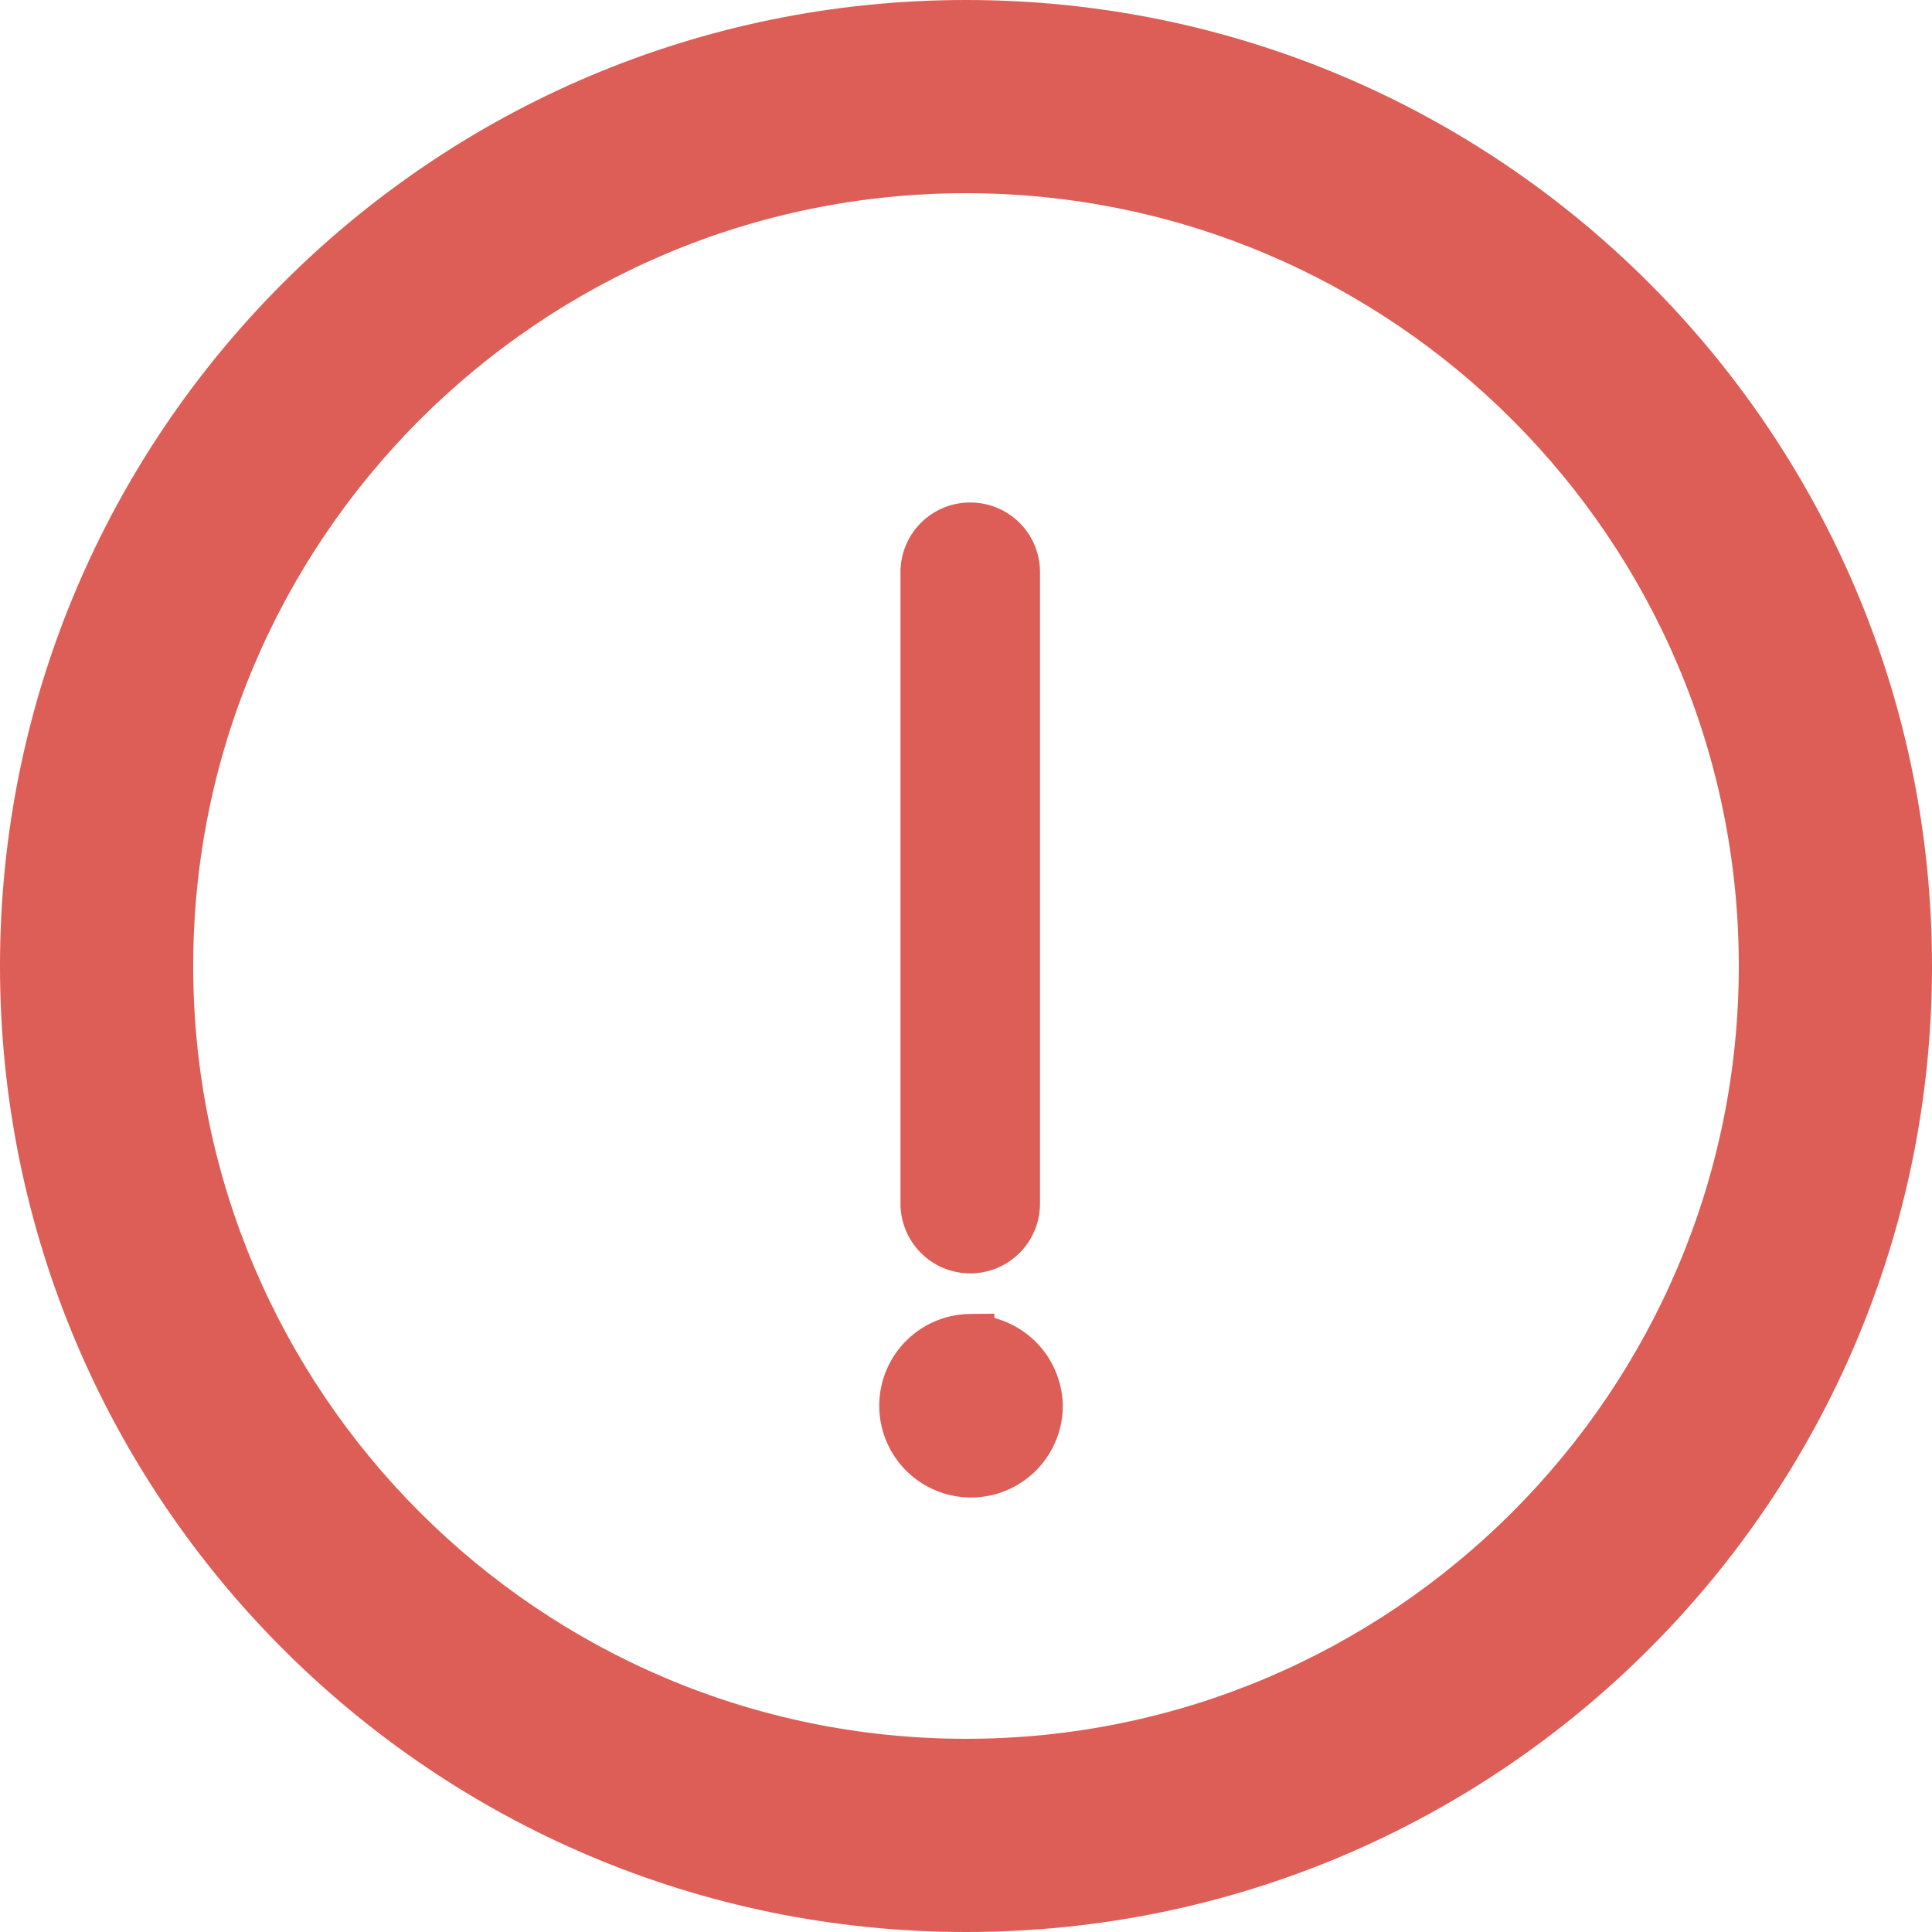 <svg xmlns="http://www.w3.org/2000/svg" width="10" height="10" viewBox="0 0 10 10"><defs><style>.a{fill:none;}.b,.d{fill:#dd5e56;}.b{stroke:#dd5e56;stroke-width:0.25px;}.c,.d{stroke:none;}</style></defs><g transform="translate(-960 -39)"><g class="a" transform="translate(960 39)"><path class="c" d="M5,0A5,5,0,1,1,0,5,5,5,0,0,1,5,0Z"/><path class="d" d="M 5 1 C 2.794 1 1 2.794 1 5 C 1 7.206 2.794 9 5 9 C 7.206 9 9 7.206 9 5 C 9 2.794 7.206 1 5 1 M 5 0 C 7.761 0 10 2.239 10 5 C 10 7.761 7.761 10 5 10 C 2.239 10 -4.76837158203125e-06 7.761 -4.76837158203125e-06 5 C -4.76837158203125e-06 2.239 2.239 0 5 0 Z"/></g><g transform="translate(964.668 41.726)"><path class="b" d="M24.94,973.977a.235.235,0,0,0-.236.234v3.27a.236.236,0,0,0,.472,0v-3.27A.235.235,0,0,0,24.94,973.977Zm0,4.2a.35.35,0,1,0,.354.35A.352.352,0,0,0,24.94,978.182Z" transform="translate(-24.586 -973.977)"/></g></g></svg>